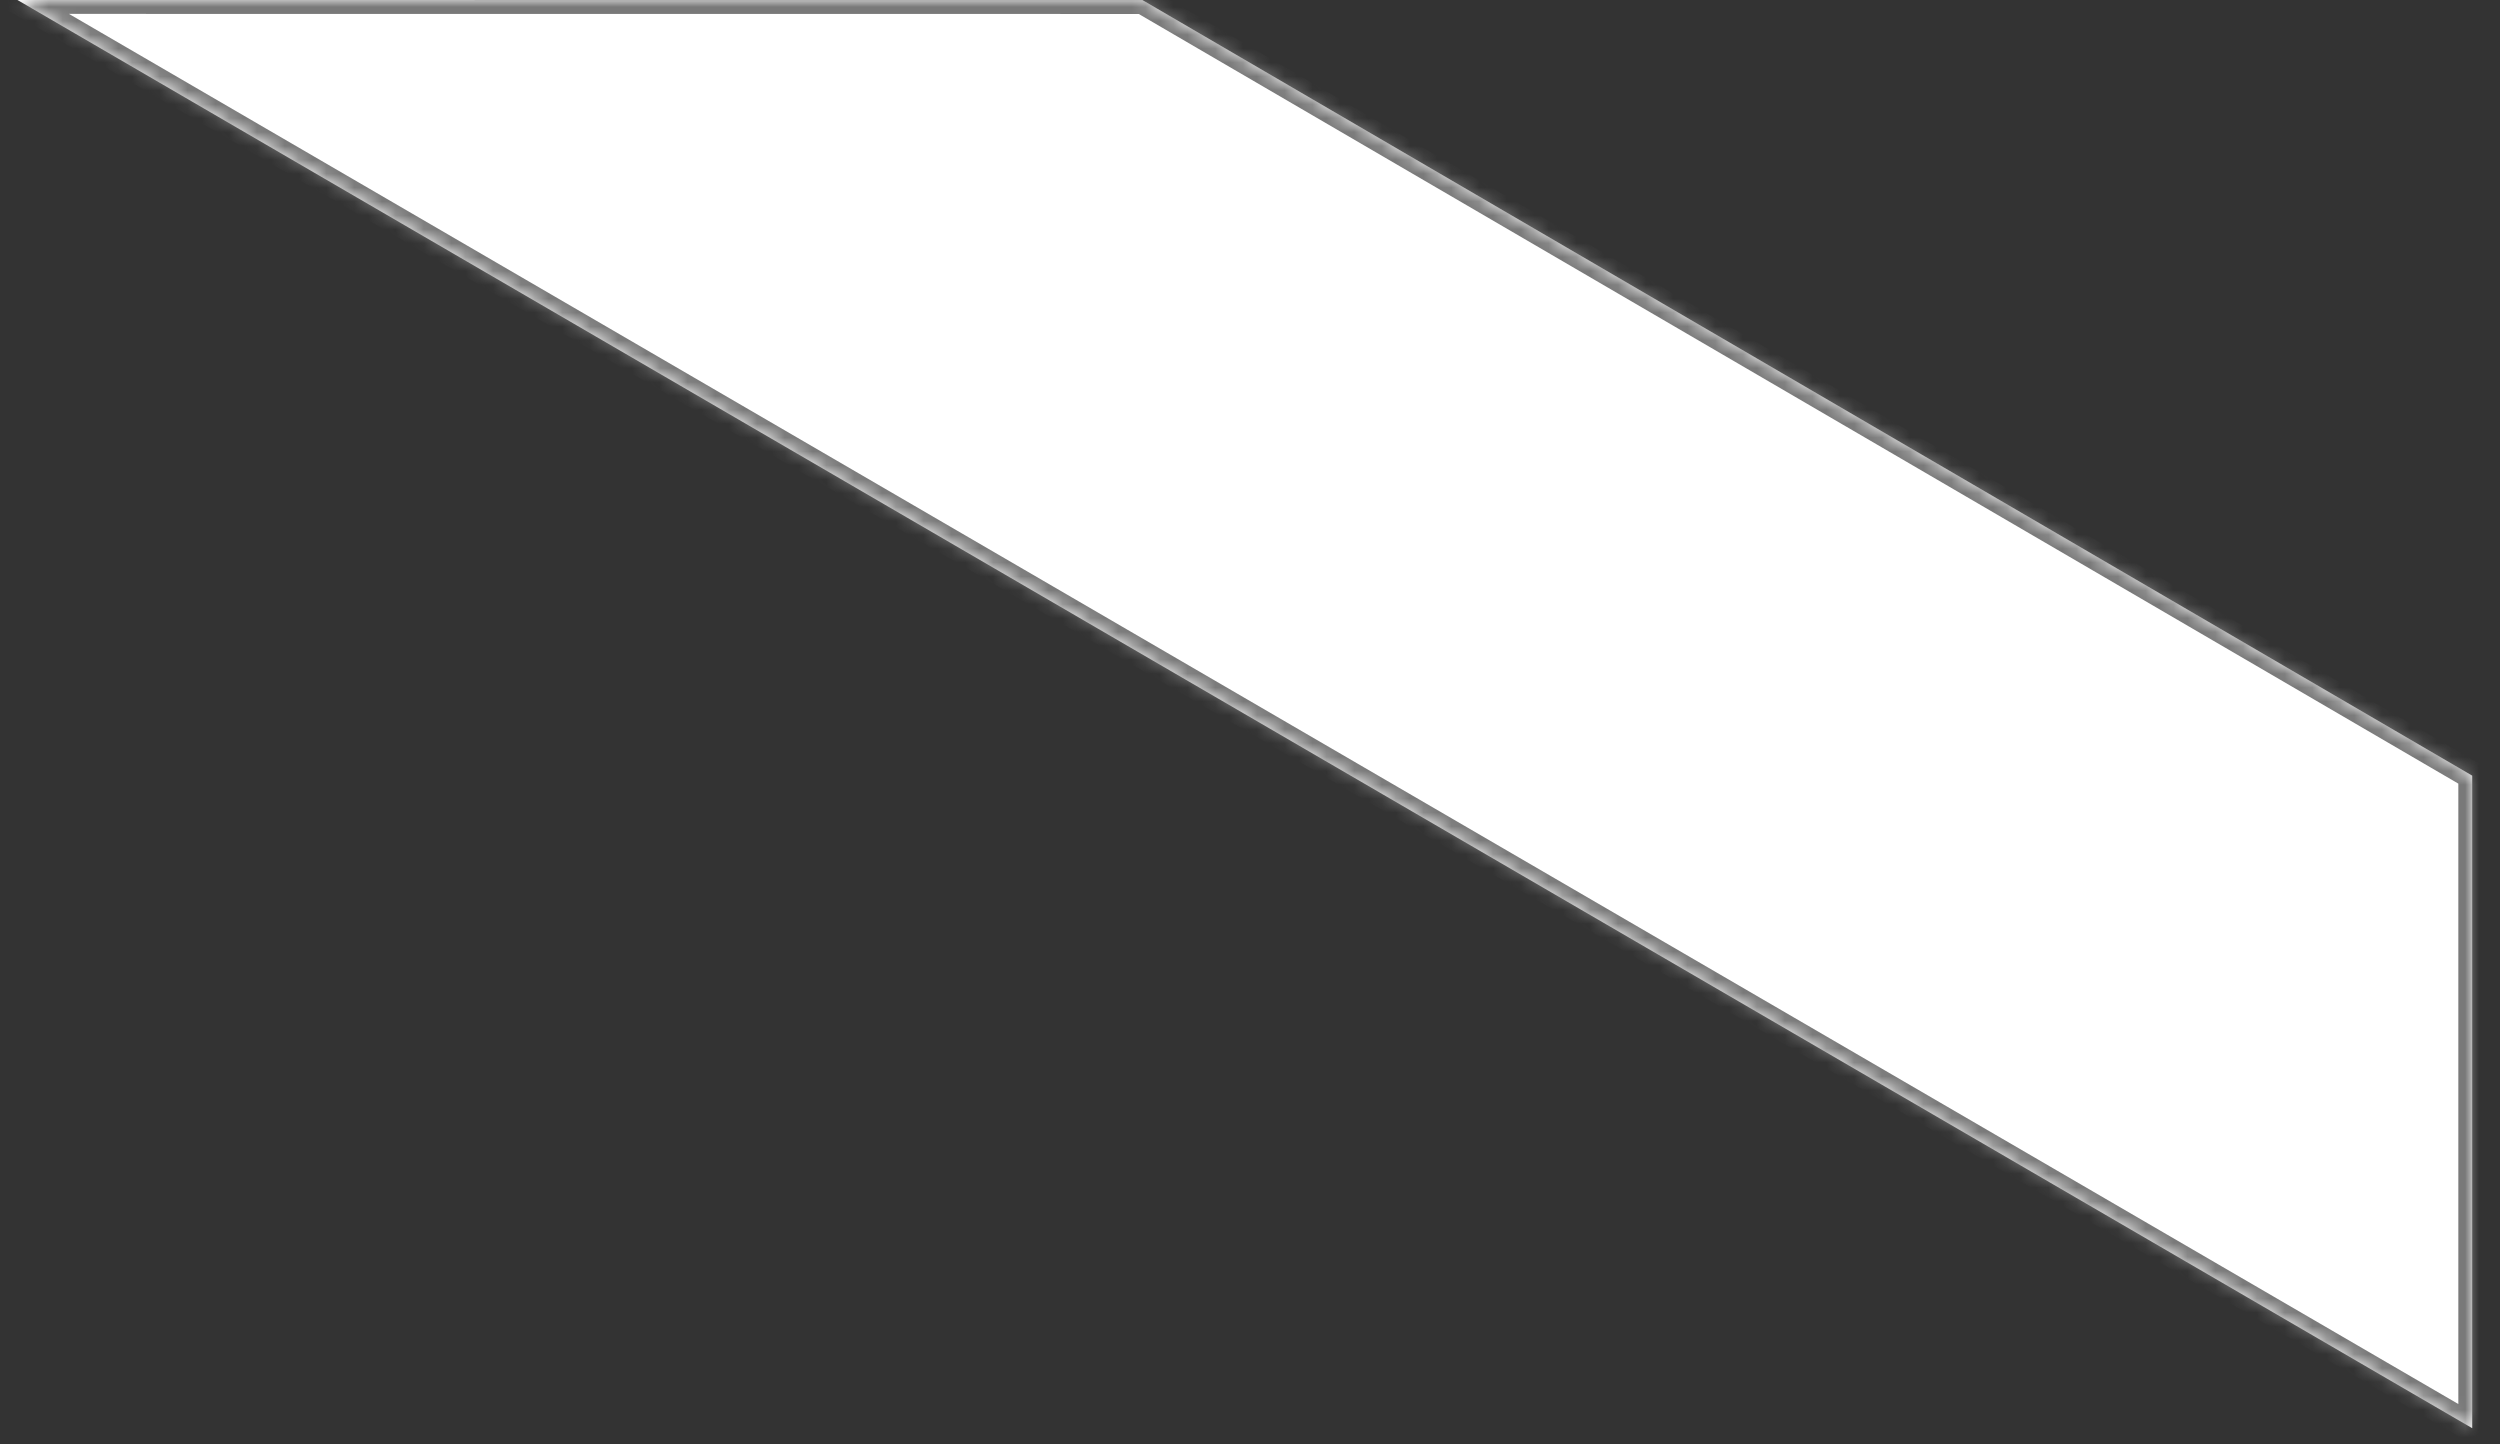 ﻿<?xml version="1.0" encoding="utf-8"?>
<svg version="1.1" xmlns:xlink="http://www.w3.org/1999/xlink" width="180px" height="104px" xmlns="http://www.w3.org/2000/svg">
  <rect width="100%" height="100%" fill="#333333" stroke="none"/>
  <defs>
    <mask fill="white" id="clip26">
      <path d="M 178 102.83  L 1.256 0  L 82.259 0.006  L 178 55.847  L 178 102.83  Z " fill-rule="evenodd" />
    </mask>
  </defs>
  <g transform="matrix(1 0 0 1 -377 -433 )">
    <path d="M 178 102.83  L 1.256 0  L 82.259 0.006  L 178 55.847  L 178 102.83  Z " fill-rule="nonzero" fill="#ffffff" stroke="none" transform="matrix(1 0 0 1 377 433 )" />
    <path d="M 178 102.83  L 1.256 0  L 82.259 0.006  L 178 55.847  L 178 102.83  Z " stroke-width="2" stroke="#797979" fill="none" transform="matrix(1 0 0 1 377 433 )" mask="url(#clip26)" />
  </g>
</svg>